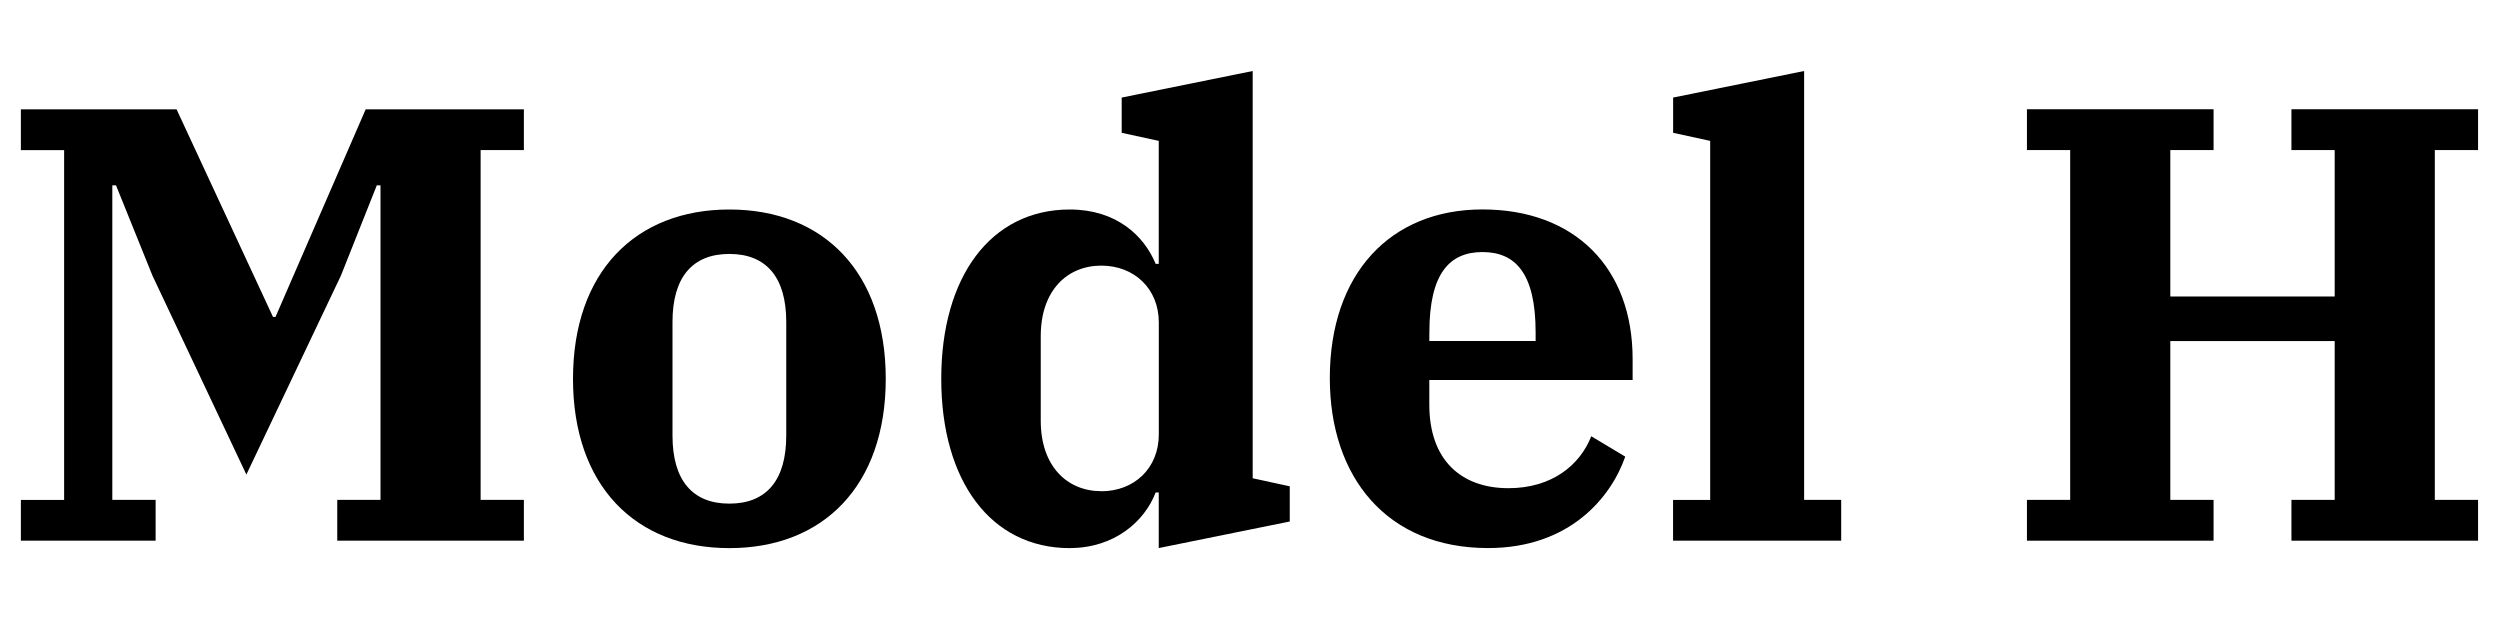 <?xml version="1.0" encoding="UTF-8" standalone="no"?>
<svg
   xmlns:dc="http://purl.org/dc/elements/1.1/"
   xmlns:cc="http://creativecommons.org/ns#"
   xmlns:rdf="http://www.w3.org/1999/02/22-rdf-syntax-ns#"
   xmlns:svg="http://www.w3.org/2000/svg"
   xmlns="http://www.w3.org/2000/svg"
   xmlns:sodipodi="http://sodipodi.sourceforge.net/DTD/sodipodi-0.dtd"
   xmlns:inkscape="http://www.inkscape.org/namespaces/inkscape"
   sodipodi:docname="modelh.svg"
   inkscape:version="1.0 (4035a4f, 2020-05-01)"
   inkscape:export-ydpi="600.06"
   inkscape:export-xdpi="600.06"
   inkscape:export-filename="/Users/jhawthorn/modelm.png"
   id="svg8"
   version="1.1"
   viewBox="0 0 40 10"
   height="10mm"
   width="40mm">
  <defs
     id="defs2" />
  <sodipodi:namedview
     fit-margin-bottom="0"
     fit-margin-right="0"
     fit-margin-left="0"
     fit-margin-top="0"
     inkscape:window-maximized="0"
     inkscape:window-y="270"
     inkscape:window-x="1693"
     inkscape:window-height="987"
     inkscape:window-width="1307"
     showgrid="false"
     inkscape:document-rotation="0"
     inkscape:current-layer="text12"
     inkscape:document-units="mm"
     inkscape:cy="13.292501"
     inkscape:cx="82.704329"
     inkscape:zoom="3.959798"
     inkscape:pageshadow="2"
     inkscape:pageopacity="0.0"
     borderopacity="1.0"
     bordercolor="#666666"
     pagecolor="#ffffff"
     id="base" />
  <g
     transform="translate(-5.107,-24.809)"
     id="layer1"
     inkscape:groupmode="layer"
     inkscape:label="Layer 1">
    <g
       style="font-style:normal;font-weight:normal;font-size:50.8px;line-height:1.25;font-family:sans-serif;fill:#000000;fill-opacity:1;stroke:none;stroke-width:0.265"
       id="text12"
       aria-label="Model H">
      <path
         id="path50"
         style="font-style:normal;font-variant:normal;font-weight:bold;font-stretch:normal;font-size:50.8px;font-family:'IBM Plex Serif';-inkscape-font-specification:'IBM Plex Serif Bold';stroke-width:0.052"
         d="m 5.441,33.46 h 2.156 V 32.807 H 6.904 V 27.774 h 0.059 l 0.583,1.444 1.503,3.184 1.513,-3.184 0.574,-1.444 h 0.059 v 5.033 h -0.692 v 0.653 h 2.986 v -0.653 h -0.692 v -5.597 h 0.692 V 26.558 H 10.958 L 9.515,29.88 H 9.475 L 7.932,26.558 H 5.441 v 0.653 h 0.692 v 5.597 H 5.441 Z" />
      <path
         id="path52"
         style="font-style:normal;font-variant:normal;font-weight:bold;font-stretch:normal;font-size:50.8px;font-family:'IBM Plex Serif';-inkscape-font-specification:'IBM Plex Serif Bold';stroke-width:0.052"
         d="m 16.777,32.867 c -0.593,0 -0.91,-0.376 -0.91,-1.088 v -1.819 c 0,-0.712 0.316,-1.088 0.91,-1.088 0.593,0 0.91,0.376 0.91,1.088 v 1.819 c 0,0.712 -0.316,1.088 -0.91,1.088 z m 0,0.712 c 1.503,0 2.502,-0.999 2.502,-2.709 0,-1.711 -0.999,-2.709 -2.502,-2.709 -1.503,0 -2.502,0.999 -2.502,2.709 0,1.711 0.999,2.709 2.502,2.709 z" />
      <path
         id="path54"
         style="font-style:normal;font-variant:normal;font-weight:bold;font-stretch:normal;font-size:50.8px;font-family:'IBM Plex Serif';-inkscape-font-specification:'IBM Plex Serif Bold';stroke-width:0.052"
         d="m 22.224,33.578 c 0.712,0 1.196,-0.425 1.374,-0.89 h 0.049 v 0.89 l 2.096,-0.425 V 32.59 l -0.593,-0.129 v -6.516 l -2.096,0.425 v 0.564 l 0.593,0.129 v 1.968 h -0.049 c -0.188,-0.455 -0.633,-0.87 -1.374,-0.87 -1.266,0 -2.057,1.078 -2.057,2.709 0,1.632 0.791,2.709 2.057,2.709 z m 0.504,-0.91 c -0.544,0 -0.969,-0.396 -0.969,-1.127 v -1.355 c 0,-0.732 0.425,-1.127 0.969,-1.127 0.524,0 0.92,0.366 0.92,0.91 v 1.79 c 0,0.544 -0.396,0.91 -0.92,0.91 z" />
      <path
         id="path56"
         style="font-style:normal;font-variant:normal;font-weight:bold;font-stretch:normal;font-size:50.8px;font-family:'IBM Plex Serif';-inkscape-font-specification:'IBM Plex Serif Bold';stroke-width:0.052"
         d="m 28.916,33.578 c 1.305,0 1.968,-0.811 2.195,-1.463 l -0.544,-0.326 c -0.178,0.455 -0.623,0.831 -1.325,0.831 -0.761,0 -1.266,-0.455 -1.266,-1.335 v -0.396 h 3.253 v -0.336 c 0,-1.463 -0.929,-2.393 -2.403,-2.393 -1.473,0 -2.442,1.028 -2.442,2.699 0,1.582 0.91,2.719 2.531,2.719 z m -0.939,-3.451 c 0,-0.949 0.326,-1.285 0.85,-1.285 0.524,0 0.85,0.336 0.85,1.285 v 0.138 h -1.701 z" />
      <path
         id="path58"
         style="font-style:normal;font-variant:normal;font-weight:bold;font-stretch:normal;font-size:50.8px;font-family:'IBM Plex Serif';-inkscape-font-specification:'IBM Plex Serif Bold';stroke-width:0.052"
         d="m 31.876,33.46 h 2.69 v -0.653 h -0.593 v -6.862 l -2.096,0.425 v 0.564 l 0.593,0.129 v 5.745 H 31.876 Z" />
      <path
         id="path60"
         style="font-style:normal;font-variant:normal;font-weight:bold;font-stretch:normal;font-size:50.8px;font-family:'IBM Plex Serif';-inkscape-font-specification:'IBM Plex Serif Bold';stroke-width:0.052"
         d="m 37.538,33.46 h 2.986 v -0.653 h -0.692 v -2.541 h 2.63 v 2.541 h -0.692 v 0.653 h 2.986 v -0.653 h -0.692 v -5.597 h 0.692 v -0.653 h -2.986 v 0.653 h 0.692 v 2.343 h -2.63 v -2.343 h 0.692 v -0.653 h -2.986 v 0.653 h 0.692 v 5.597 h -0.692 z" />
    </g>
  </g>
</svg>
